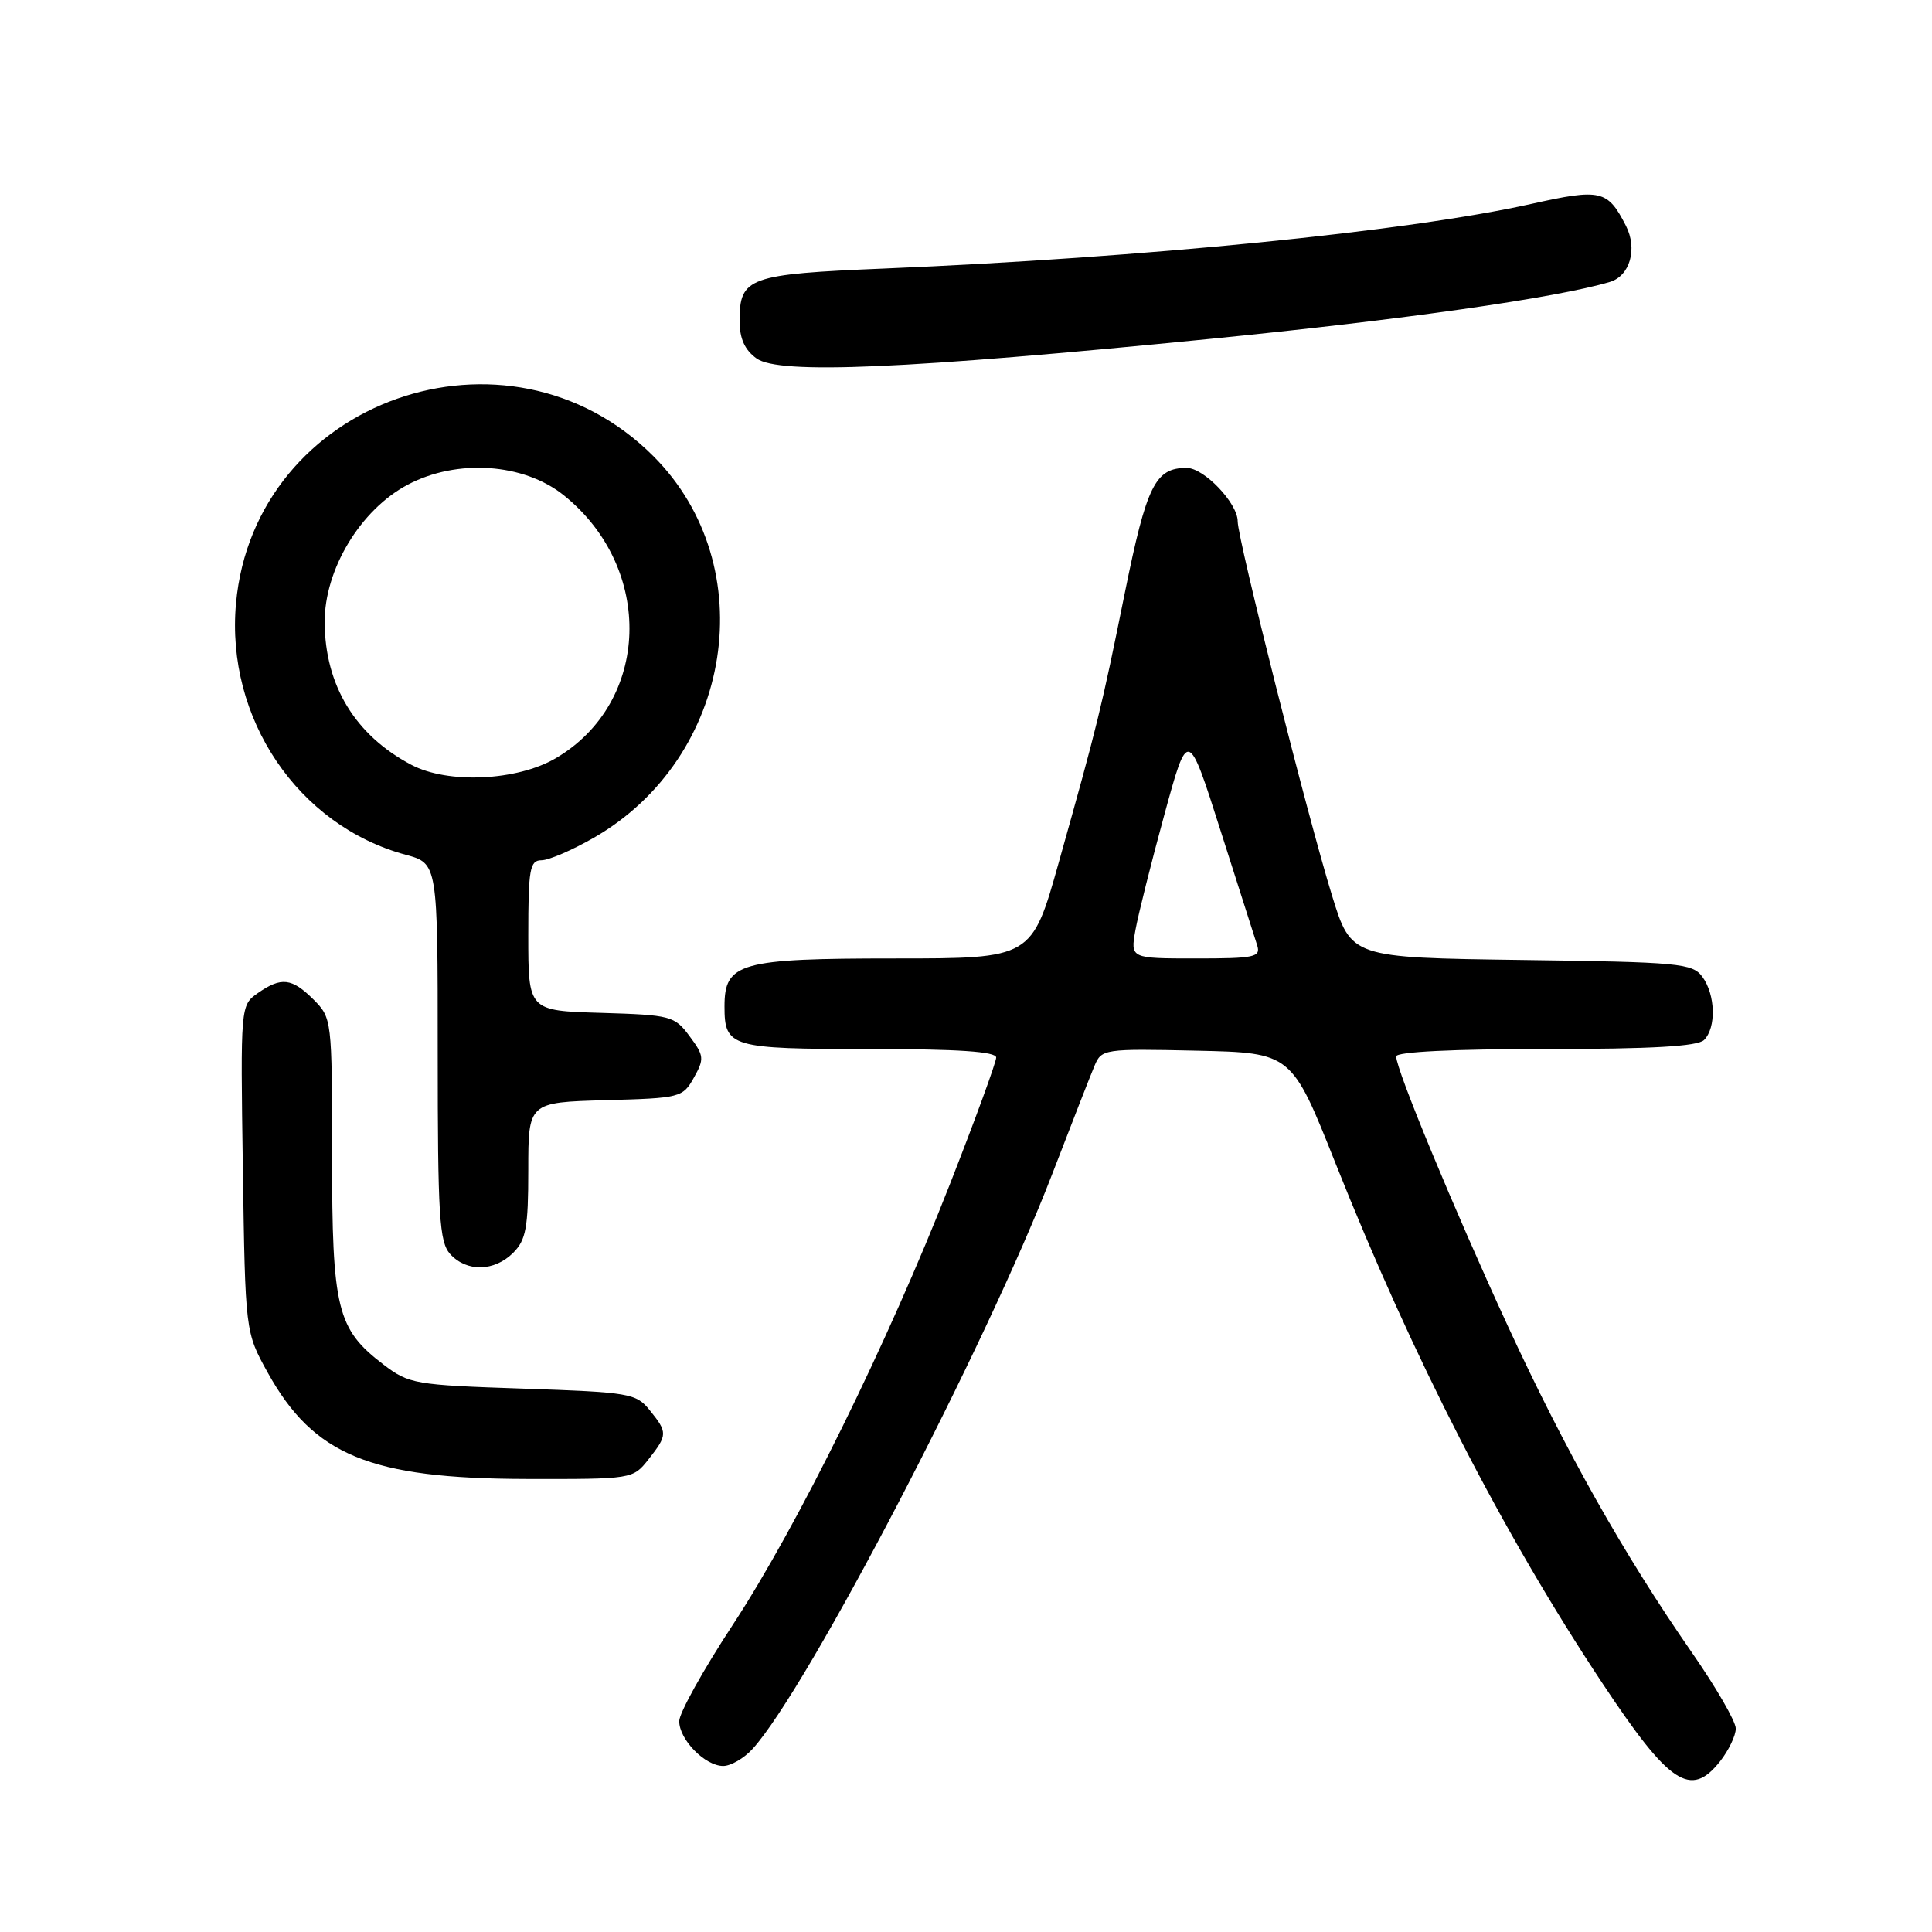 <?xml version="1.0" encoding="UTF-8" standalone="no"?>
<!DOCTYPE svg PUBLIC "-//W3C//DTD SVG 1.1//EN" "http://www.w3.org/Graphics/SVG/1.1/DTD/svg11.dtd" >
<svg xmlns="http://www.w3.org/2000/svg" xmlns:xlink="http://www.w3.org/1999/xlink" version="1.1" viewBox="0 0 256 256">
 <g >
 <path fill="currentColor"
d=" M 227.93 233.37 C 229.07 231.92 230.00 229.97 230.00 229.04 C 230.00 228.10 227.37 223.55 224.15 218.92 C 215.17 205.98 207.44 192.27 199.78 175.67 C 192.66 160.23 185.00 141.74 185.00 139.98 C 185.00 139.37 192.54 139.00 204.80 139.00 C 218.87 139.00 224.95 138.65 225.80 137.80 C 227.43 136.17 227.31 131.81 225.58 129.44 C 224.26 127.64 222.59 127.48 201.60 127.20 C 179.04 126.89 179.04 126.89 176.51 118.70 C 173.29 108.28 164.00 71.44 164.00 69.08 C 164.00 66.67 159.54 62.00 157.24 62.00 C 153.07 62.00 151.94 64.28 149.05 78.53 C 145.92 94.01 145.44 95.96 140.30 114.25 C 136.72 127.00 136.72 127.00 118.58 127.00 C 98.01 127.00 96.00 127.57 96.00 133.36 C 96.00 138.76 96.81 139.00 115.20 139.00 C 126.98 139.00 132.00 139.34 132.00 140.13 C 132.00 140.74 129.25 148.28 125.88 156.88 C 117.61 178.00 105.68 202.21 97.09 215.31 C 93.19 221.25 90.00 226.99 90.00 228.06 C 90.00 230.51 93.42 234.00 95.83 234.00 C 96.83 234.00 98.58 232.99 99.71 231.75 C 106.92 223.87 130.70 178.25 139.45 155.50 C 141.99 148.90 144.50 142.47 145.03 141.22 C 145.96 139.00 146.29 138.95 158.56 139.22 C 171.14 139.50 171.14 139.50 176.97 154.16 C 187.23 179.96 199.13 203.15 212.30 223.00 C 221.23 236.47 224.03 238.32 227.93 233.37 Z  M 85.93 193.37 C 88.47 190.14 88.48 189.81 86.09 186.86 C 84.28 184.62 83.44 184.48 69.26 184.00 C 54.97 183.52 54.19 183.39 50.81 180.81 C 44.64 176.10 44.00 173.48 44.00 153.05 C 44.00 135.12 43.97 134.88 41.55 132.45 C 38.67 129.58 37.27 129.42 34.15 131.60 C 31.87 133.21 31.86 133.26 32.18 154.85 C 32.50 176.50 32.50 176.50 35.47 181.87 C 41.55 192.83 49.03 195.92 69.68 195.97 C 83.82 196.00 83.86 195.99 85.93 193.37 Z  M 68.00 166.00 C 69.70 164.30 70.00 162.67 70.00 155.03 C 70.00 146.07 70.00 146.07 80.21 145.78 C 90.15 145.51 90.47 145.43 91.94 142.80 C 93.34 140.30 93.30 139.88 91.37 137.30 C 89.38 134.61 88.89 134.49 79.65 134.21 C 70.00 133.93 70.00 133.93 70.00 123.96 C 70.00 115.14 70.20 114.00 71.75 113.99 C 72.71 113.99 75.82 112.65 78.66 111.02 C 97.16 100.41 101.13 75.00 86.57 60.44 C 67.26 41.13 33.72 52.98 31.27 79.96 C 29.89 95.18 39.48 109.39 53.75 113.26 C 58.00 114.41 58.00 114.41 58.00 139.38 C 58.00 161.20 58.21 164.57 59.65 166.17 C 61.83 168.57 65.50 168.50 68.00 166.00 Z  M 160.38 44.90 C 185.86 42.37 206.22 39.47 213.31 37.36 C 215.98 36.57 217.00 32.98 215.45 29.93 C 213.01 25.16 212.14 24.96 202.86 27.03 C 186.58 30.66 151.58 34.15 117.19 35.58 C 99.16 36.33 98.00 36.75 98.00 42.51 C 98.00 44.87 98.68 46.37 100.25 47.50 C 103.24 49.64 119.95 48.92 160.38 44.90 Z  M 150.45 123.25 C 150.82 121.19 152.54 114.33 154.27 108.00 C 157.41 96.50 157.41 96.50 161.71 110.00 C 164.08 117.42 166.27 124.29 166.58 125.25 C 167.08 126.83 166.27 127.00 158.46 127.00 C 149.78 127.00 149.78 127.00 150.45 123.25 Z  M 54.50 101.34 C 47.07 97.42 43.06 90.82 43.02 82.46 C 42.99 75.46 47.75 67.56 54.00 64.24 C 60.54 60.76 69.39 61.36 74.71 65.63 C 86.75 75.31 86.19 93.11 73.64 100.47 C 68.50 103.48 59.35 103.90 54.50 101.34 Z "/>
</g>
</svg>